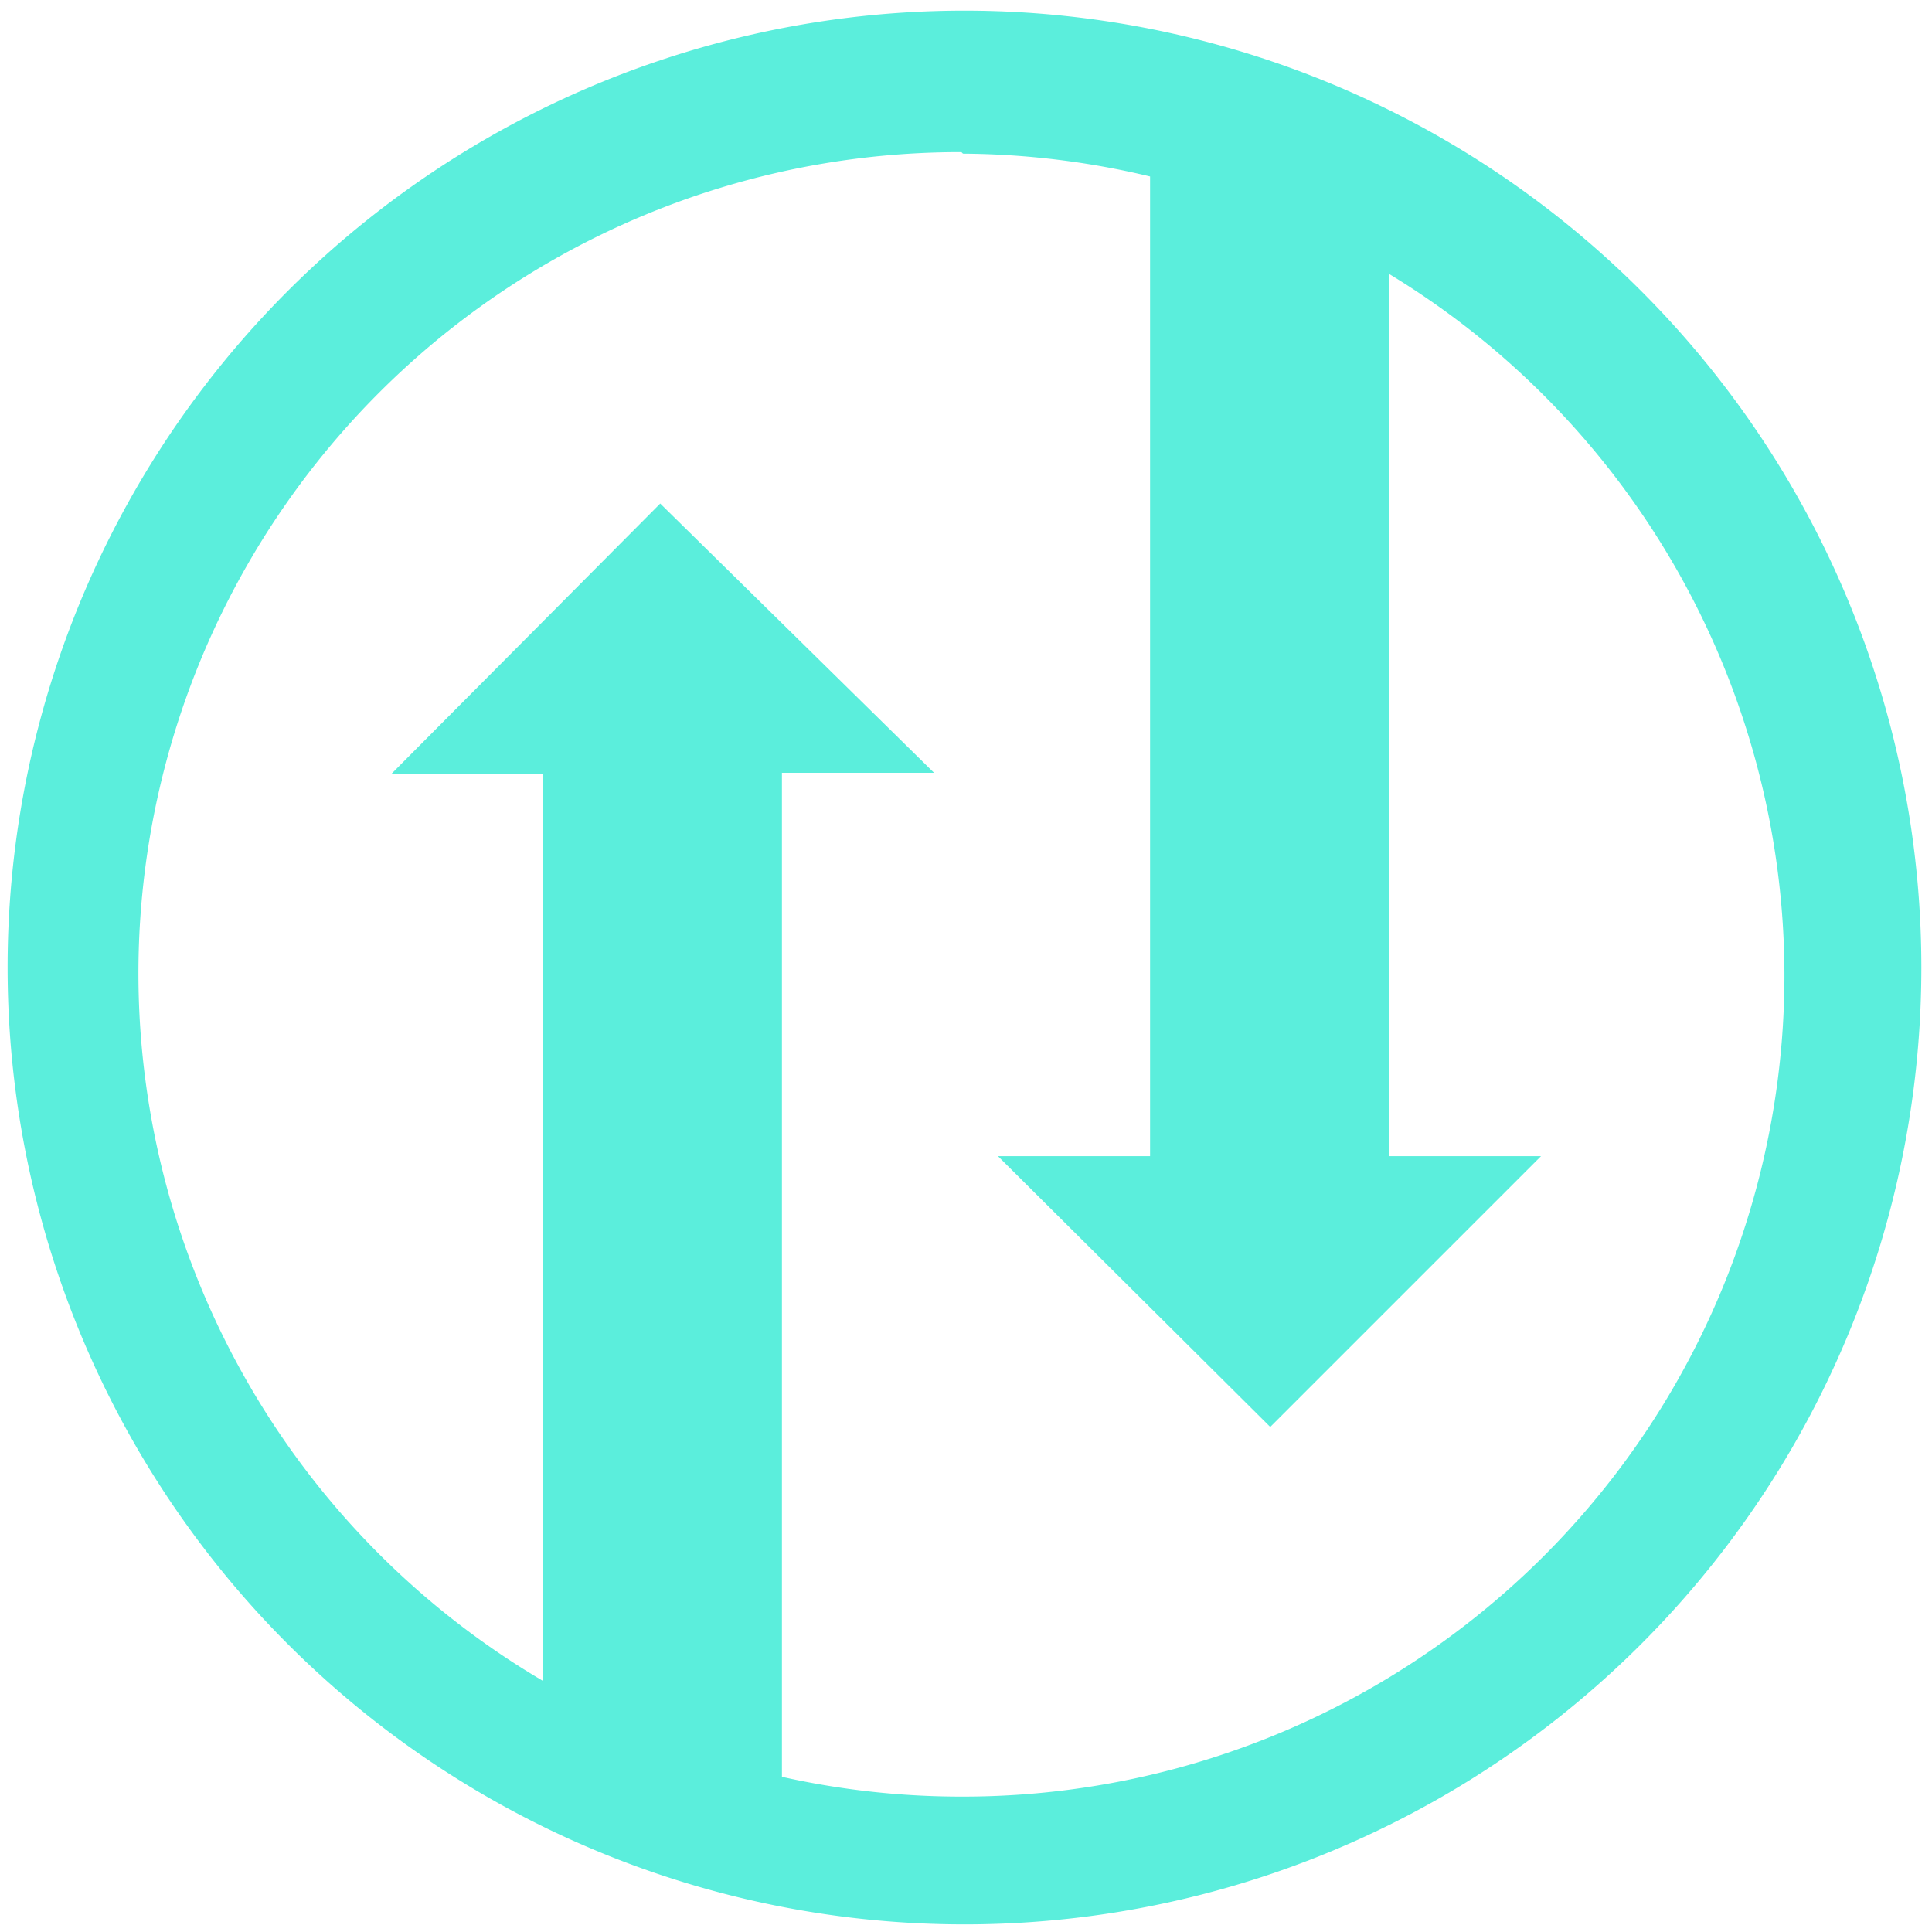 <svg xmlns="http://www.w3.org/2000/svg" width="48" height="48" viewBox="0 0 12.7 12.7"><path d="M6.34.07a6.29 6.29 0 0 0-6.29 6.3 6.29 6.29 0 0 0 6.3 6.28 6.29 6.29 0 0 0 6.28-6.29A6.29 6.29 0 0 0 6.34.07zm-.01.94a5.4 5.4 0 0 1 1.23.15V7.6h-1l1.79 1.78 1.78-1.78h-1v-5.8a5.4 5.4 0 0 1 2.6 4.6 5.4 5.4 0 0 1-5.4 5.41 5.4 5.4 0 0 1-1.19-.13v-6.6h1L4.34 3.31 2.57 5.09h1v5.96A5.4 5.4 0 0 1 .91 6.42 5.4 5.4 0 0 1 6.32 1z" fill="#5beedc"/></svg>

